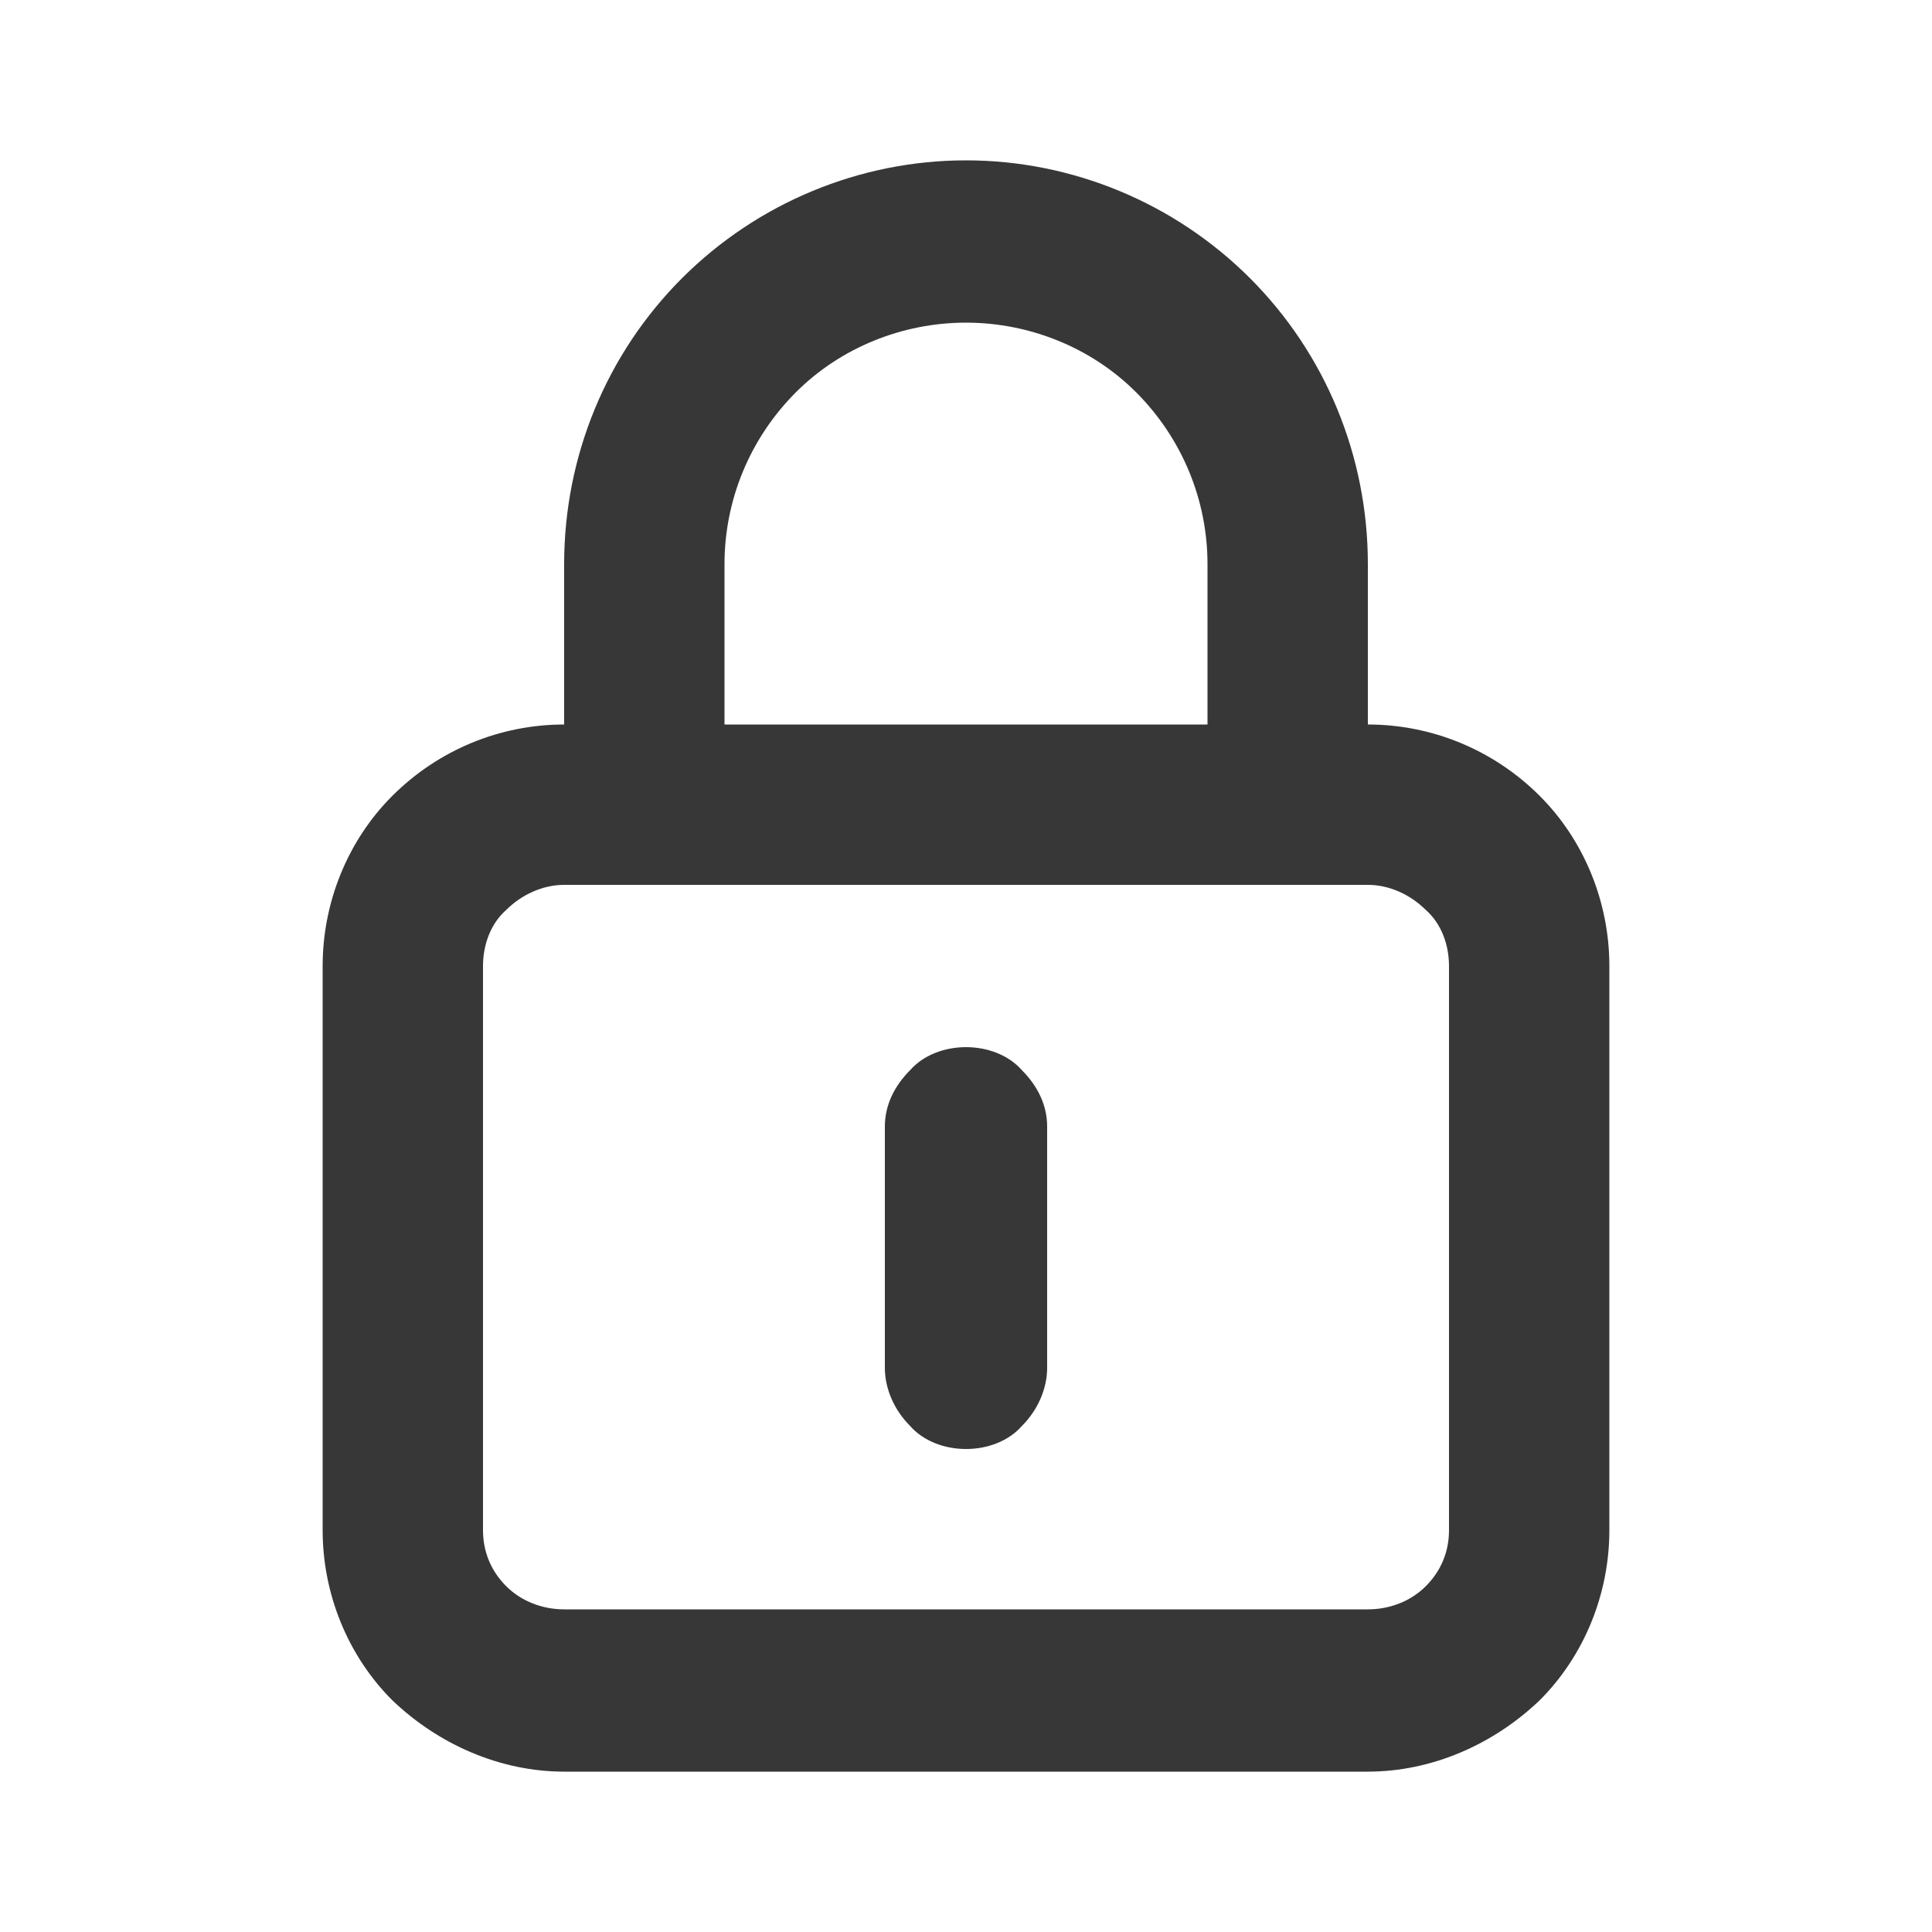 <svg width="1" height="1" viewBox="0 0 1 1" fill="none" xmlns="http://www.w3.org/2000/svg">
<path d="M0.5 0.542C0.489 0.542 0.478 0.546 0.471 0.554C0.463 0.562 0.458 0.572 0.458 0.583V0.708C0.458 0.719 0.463 0.73 0.471 0.738C0.478 0.746 0.489 0.75 0.5 0.75C0.511 0.75 0.522 0.746 0.529 0.738C0.537 0.73 0.542 0.719 0.542 0.708V0.583C0.542 0.572 0.537 0.562 0.529 0.554C0.522 0.546 0.511 0.542 0.5 0.542ZM0.708 0.375V0.292C0.708 0.236 0.686 0.183 0.647 0.144C0.608 0.105 0.555 0.083 0.5 0.083C0.445 0.083 0.392 0.105 0.353 0.144C0.314 0.183 0.292 0.236 0.292 0.292V0.375C0.259 0.375 0.227 0.388 0.203 0.412C0.18 0.435 0.167 0.467 0.167 0.5V0.792C0.167 0.825 0.18 0.857 0.203 0.88C0.227 0.903 0.259 0.917 0.292 0.917H0.708C0.741 0.917 0.773 0.903 0.797 0.88C0.82 0.857 0.833 0.825 0.833 0.792V0.5C0.833 0.467 0.82 0.435 0.797 0.412C0.773 0.388 0.741 0.375 0.708 0.375ZM0.375 0.292C0.375 0.259 0.388 0.227 0.412 0.203C0.435 0.18 0.467 0.167 0.5 0.167C0.533 0.167 0.565 0.18 0.588 0.203C0.612 0.227 0.625 0.259 0.625 0.292V0.375H0.375V0.292ZM0.75 0.792C0.75 0.803 0.746 0.813 0.738 0.821C0.73 0.829 0.719 0.833 0.708 0.833H0.292C0.281 0.833 0.27 0.829 0.262 0.821C0.254 0.813 0.25 0.803 0.25 0.792V0.5C0.25 0.489 0.254 0.478 0.262 0.471C0.27 0.463 0.281 0.458 0.292 0.458H0.708C0.719 0.458 0.73 0.463 0.738 0.471C0.746 0.478 0.75 0.489 0.75 0.5V0.792Z" fill="#373737"/>
</svg>
